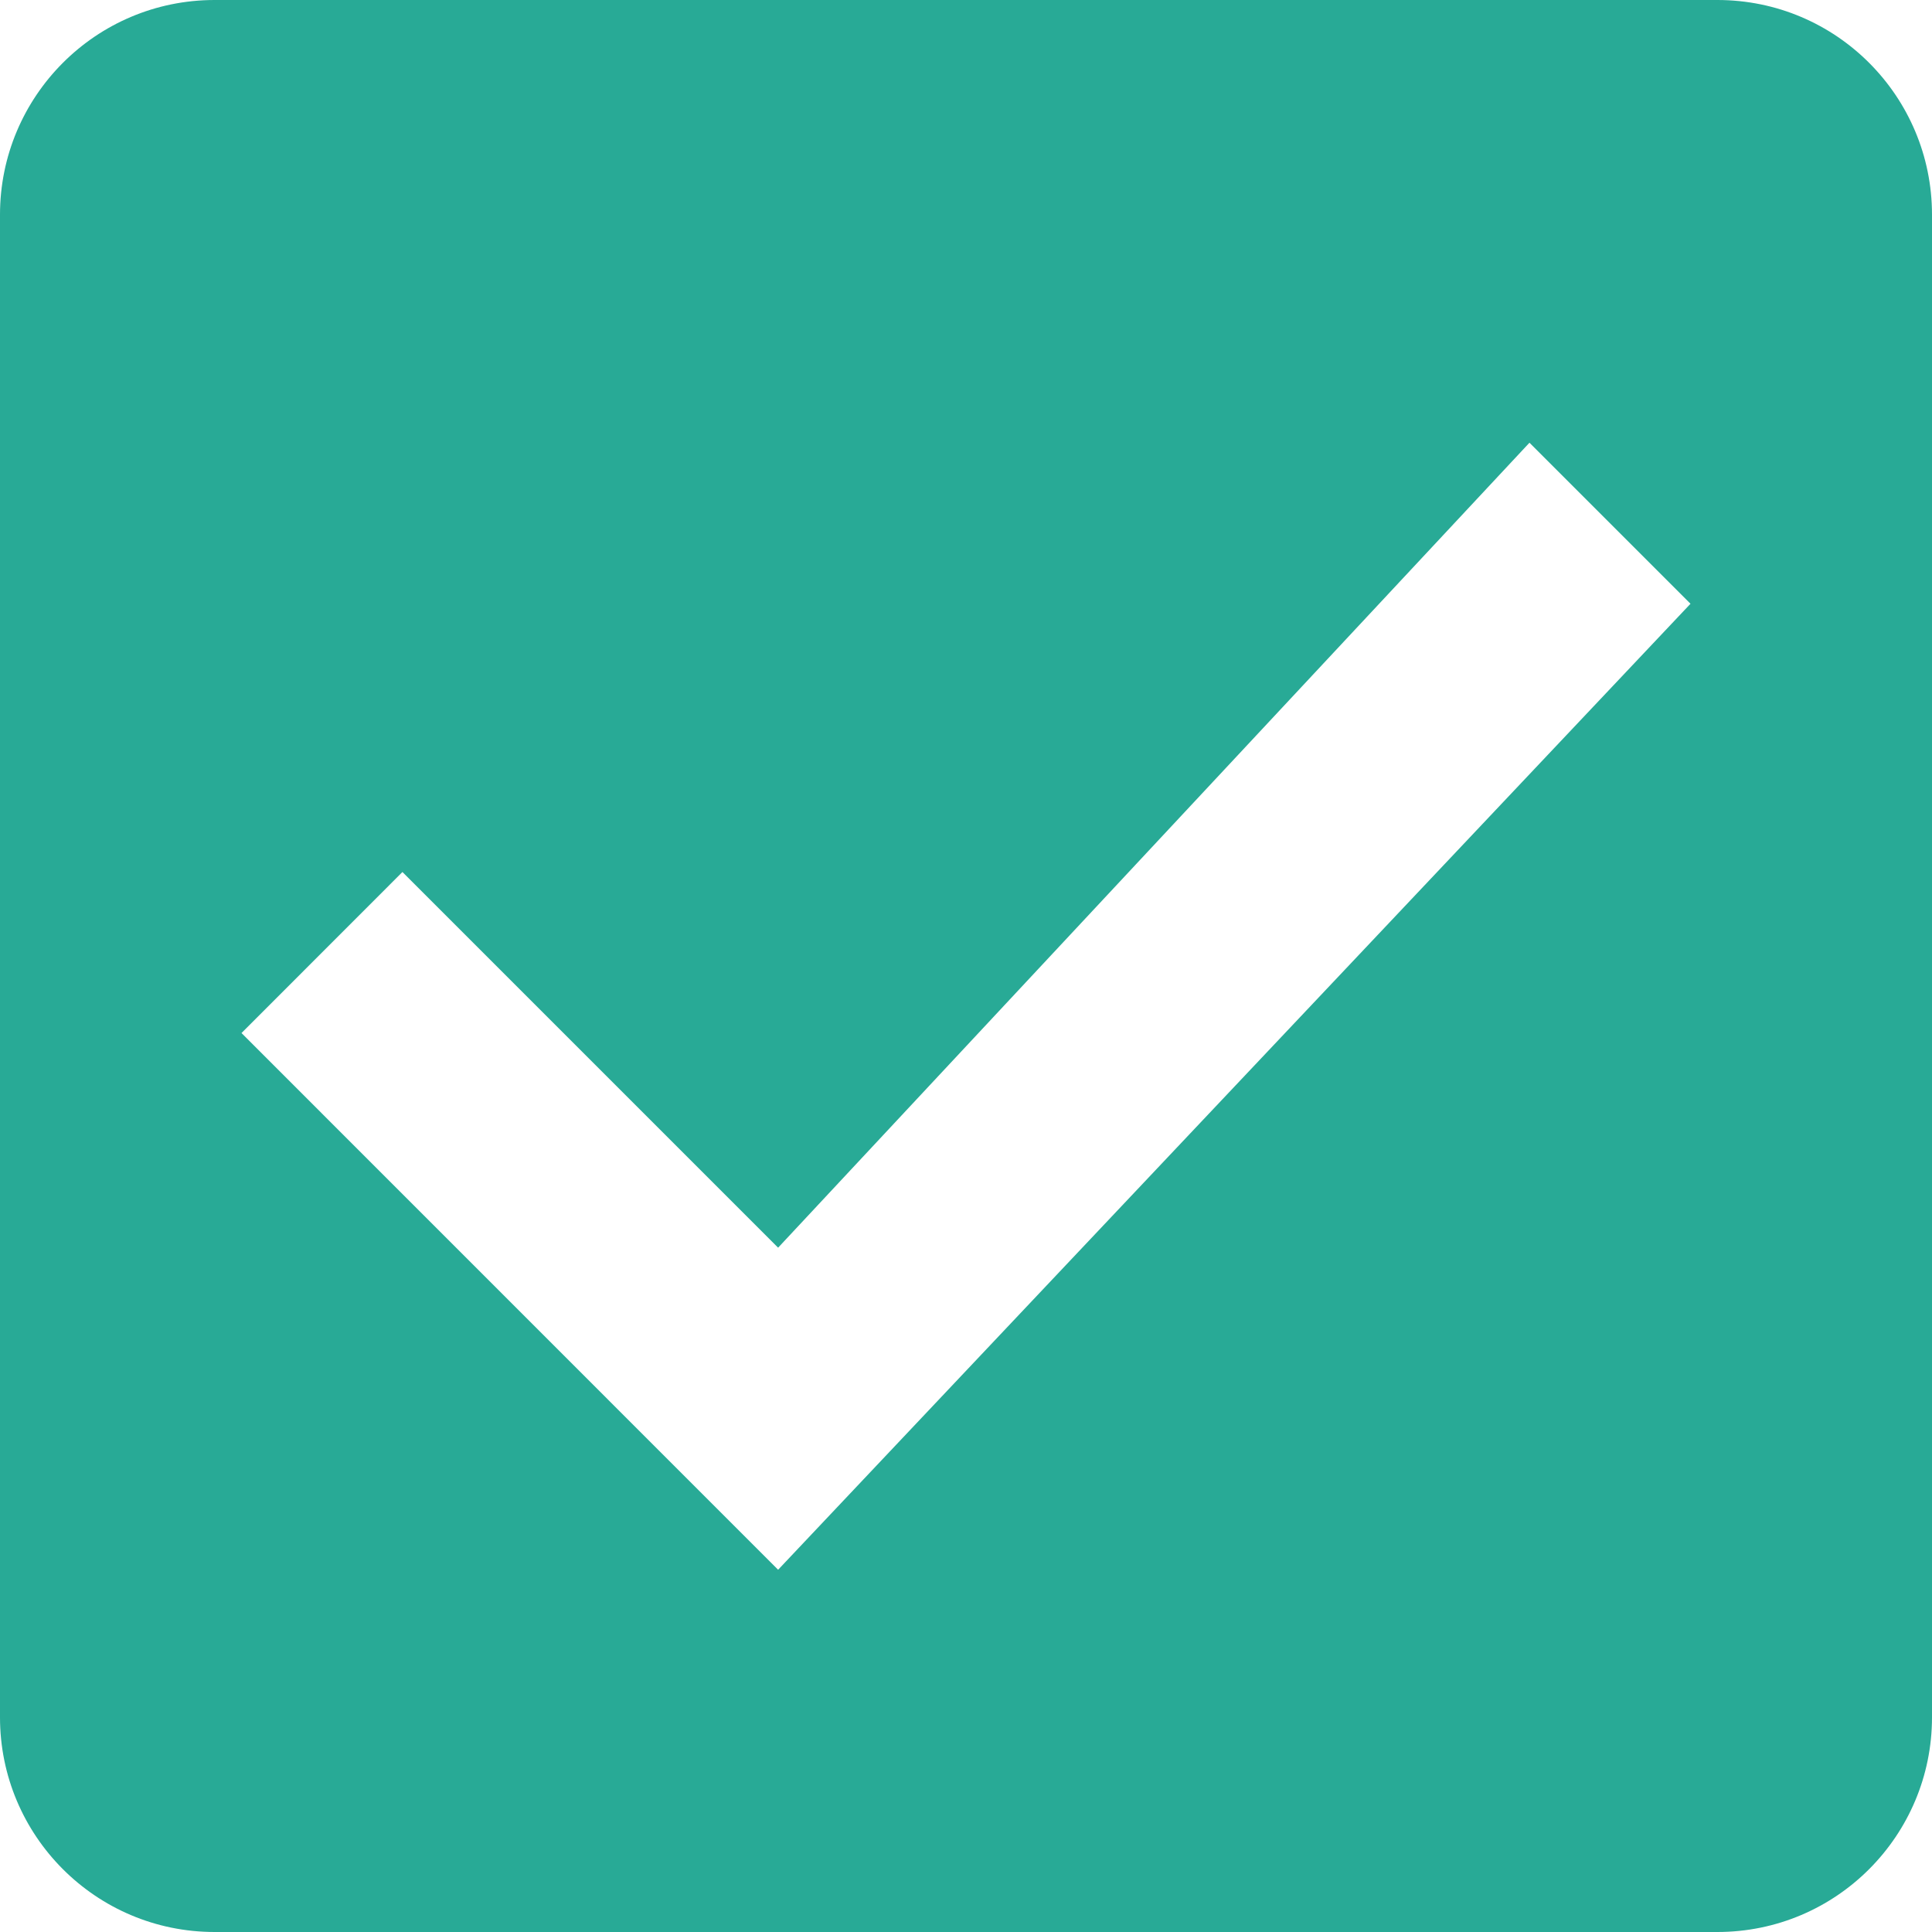 <?xml version="1.0" encoding="UTF-8" standalone="no"?>
<svg
   xmlns:dc="http://purl.org/dc/elements/1.1/"
   xmlns:cc="http://creativecommons.org/ns#"
   xmlns:rdf="http://www.w3.org/1999/02/22-rdf-syntax-ns#"
   xmlns:svg="http://www.w3.org/2000/svg"
   xmlns="http://www.w3.org/2000/svg"
   style="fill:#000000"
   id="svg4"
   version="1.1"
   width="20"
   viewBox="0 0 20 20"
   height="20">
  <defs
     id="defs8" />
  <path
     style="fill:#28aa96;fill-opacity:1;stroke-width:1.111"
     id="path2"
     d="M 17.778,0 H 2.222 C 0.989,0 0,1 0,2.222 V 17.778 C 0,19 0.989,20 2.222,20 H 17.778 C 19.011,20 20,19 20,17.778 V 2.222 C 20,1 19.011,0 17.778,0 Z M 8.055,16.25 2.5,10.694 4.166,9.027 8.055,12.916 15.833,4.583 17.5,6.25 Z" />
</svg>
